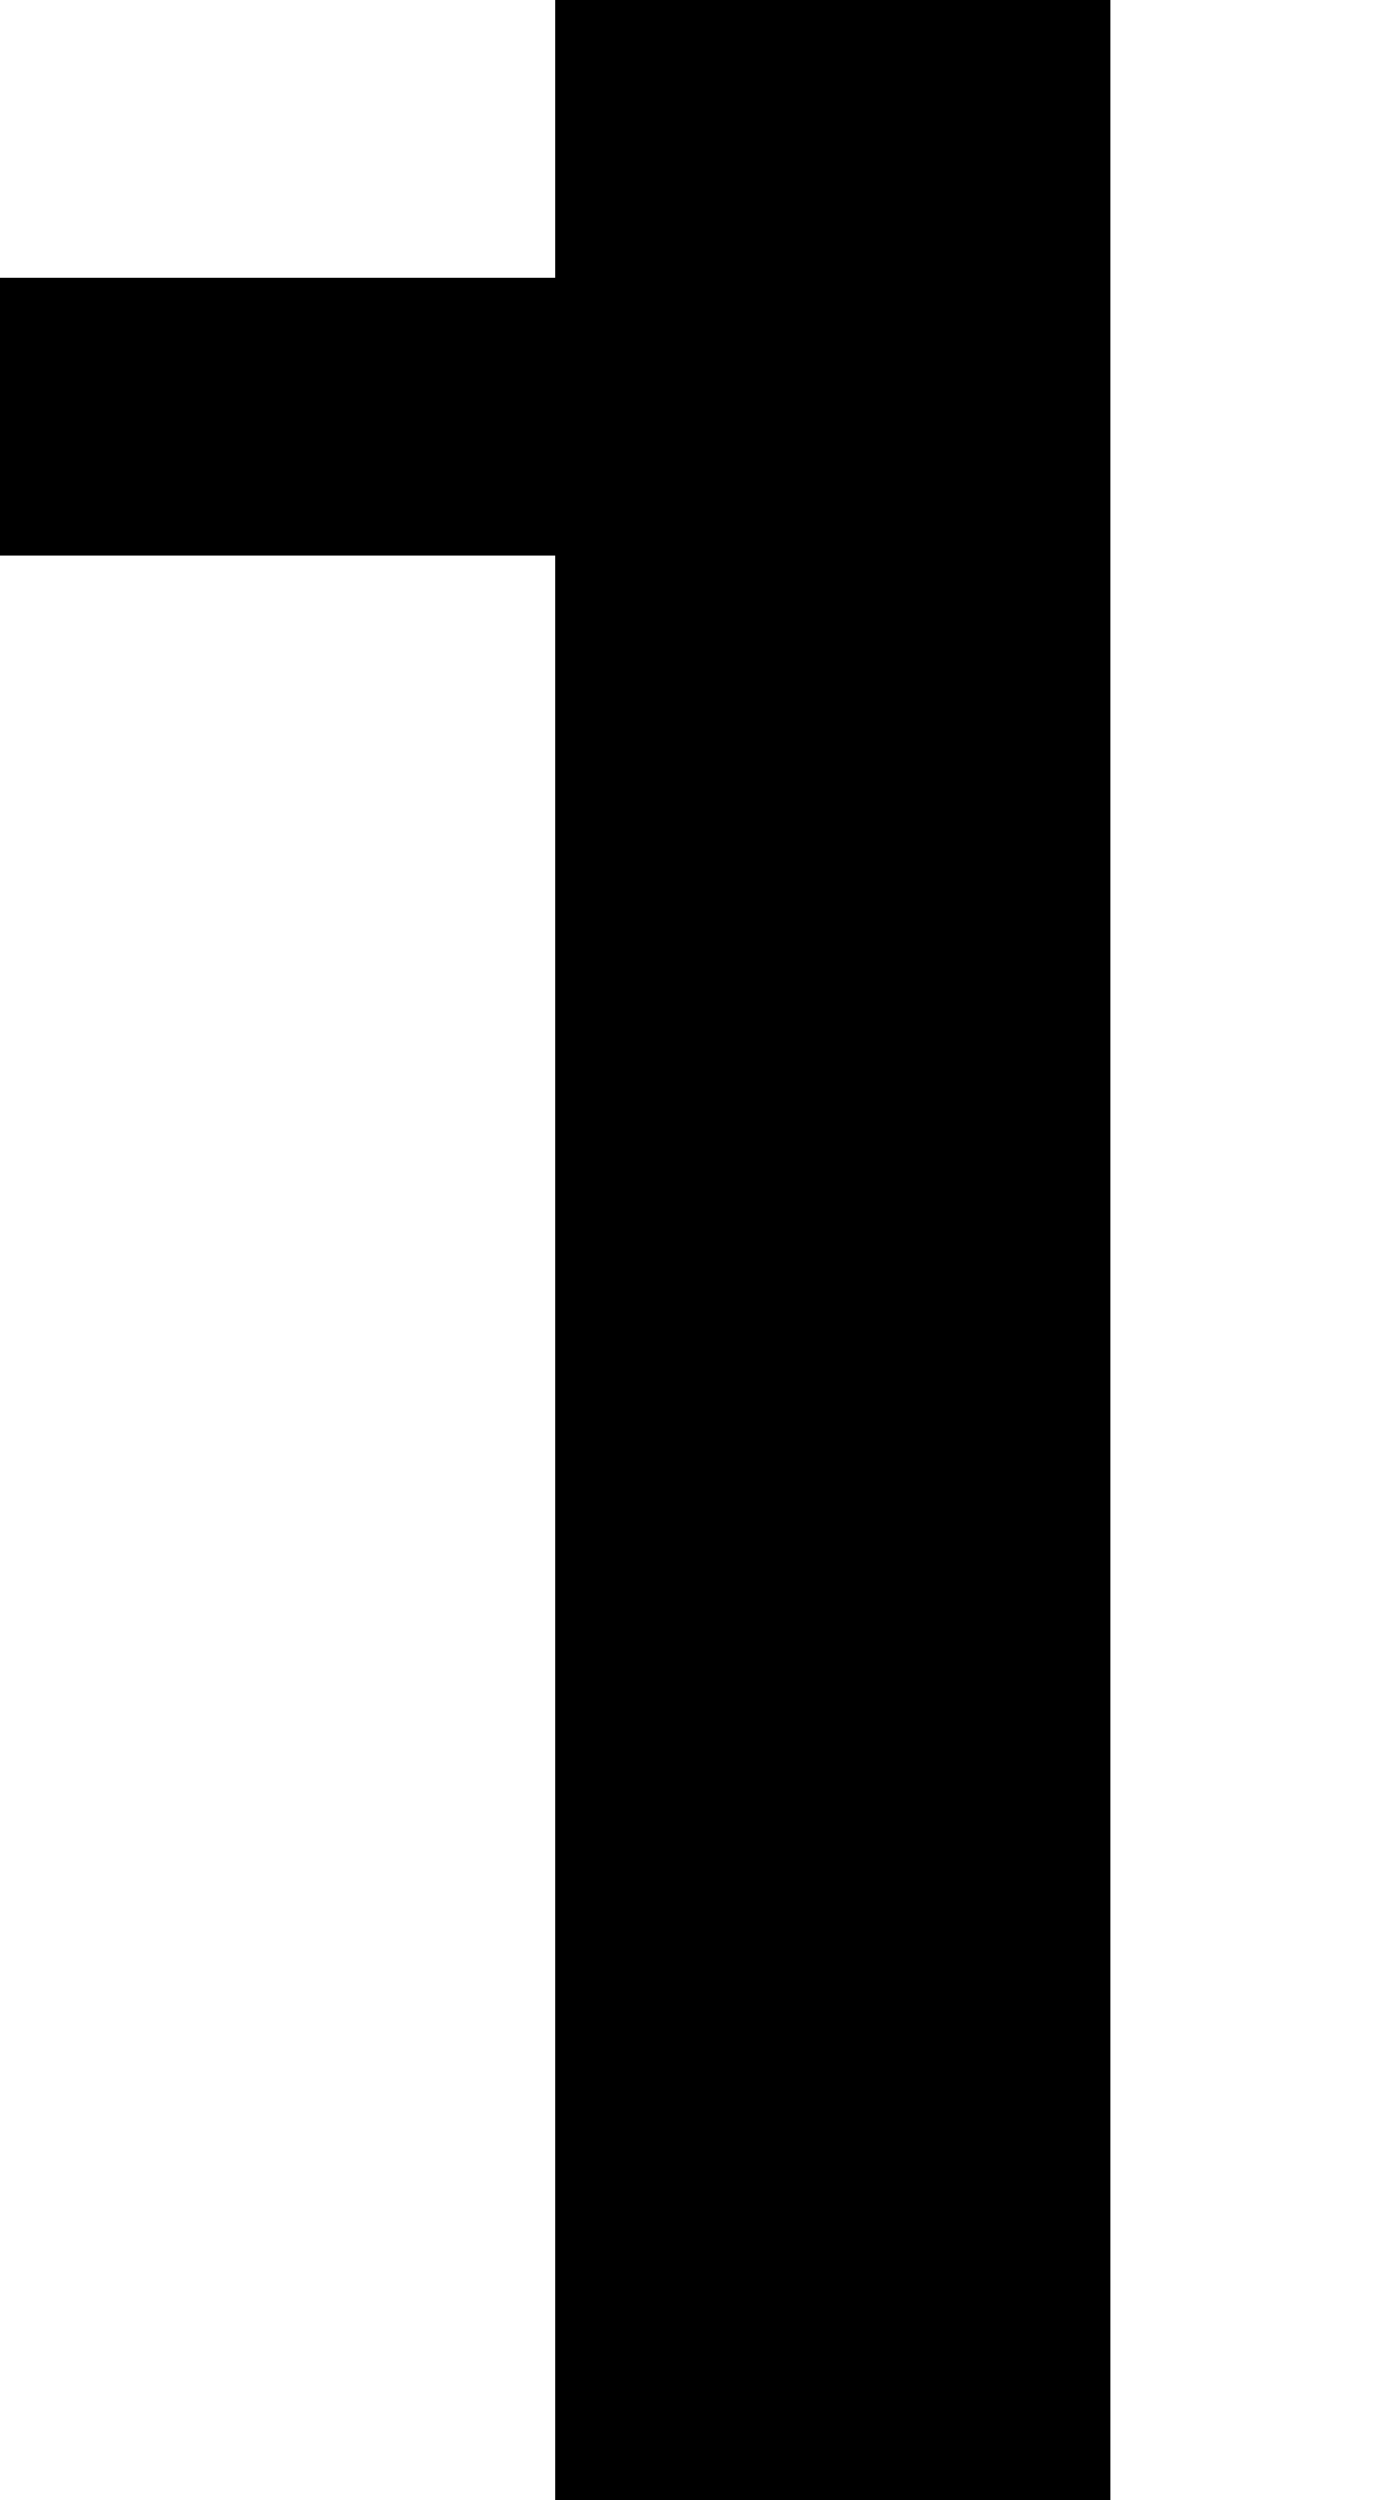 <?xml version="1.0" encoding="UTF-8" standalone="no"?>
<!DOCTYPE svg PUBLIC "-//W3C//DTD SVG 1.1//EN" "http://www.w3.org/Graphics/SVG/1.1/DTD/svg11.dtd">
<svg width="100%" height="100%" viewBox="0 0 10 18" version="1.1" xmlns="http://www.w3.org/2000/svg" xmlns:xlink="http://www.w3.org/1999/xlink" xml:space="preserve" xmlns:serif="http://www.serif.com/" style="fill-rule:evenodd;clip-rule:evenodd;stroke-linejoin:round;stroke-miterlimit:2;">
    <g transform="matrix(1,0,0,1,0,-340)">
        <g id="Artboard18" transform="matrix(1.25,0,0,1,7.5,-0.343)">
            <rect x="-6" y="340.343" width="8" height="18" style="fill:none;"/>
            <g transform="matrix(0.8,0,0,1,-260.4,-5.657)">
                <path d="M322,348L318,348L318,350L322,350L322,364L326,364L326,346L322,346L322,348Z"/>
            </g>
        </g>
    </g>
</svg>
